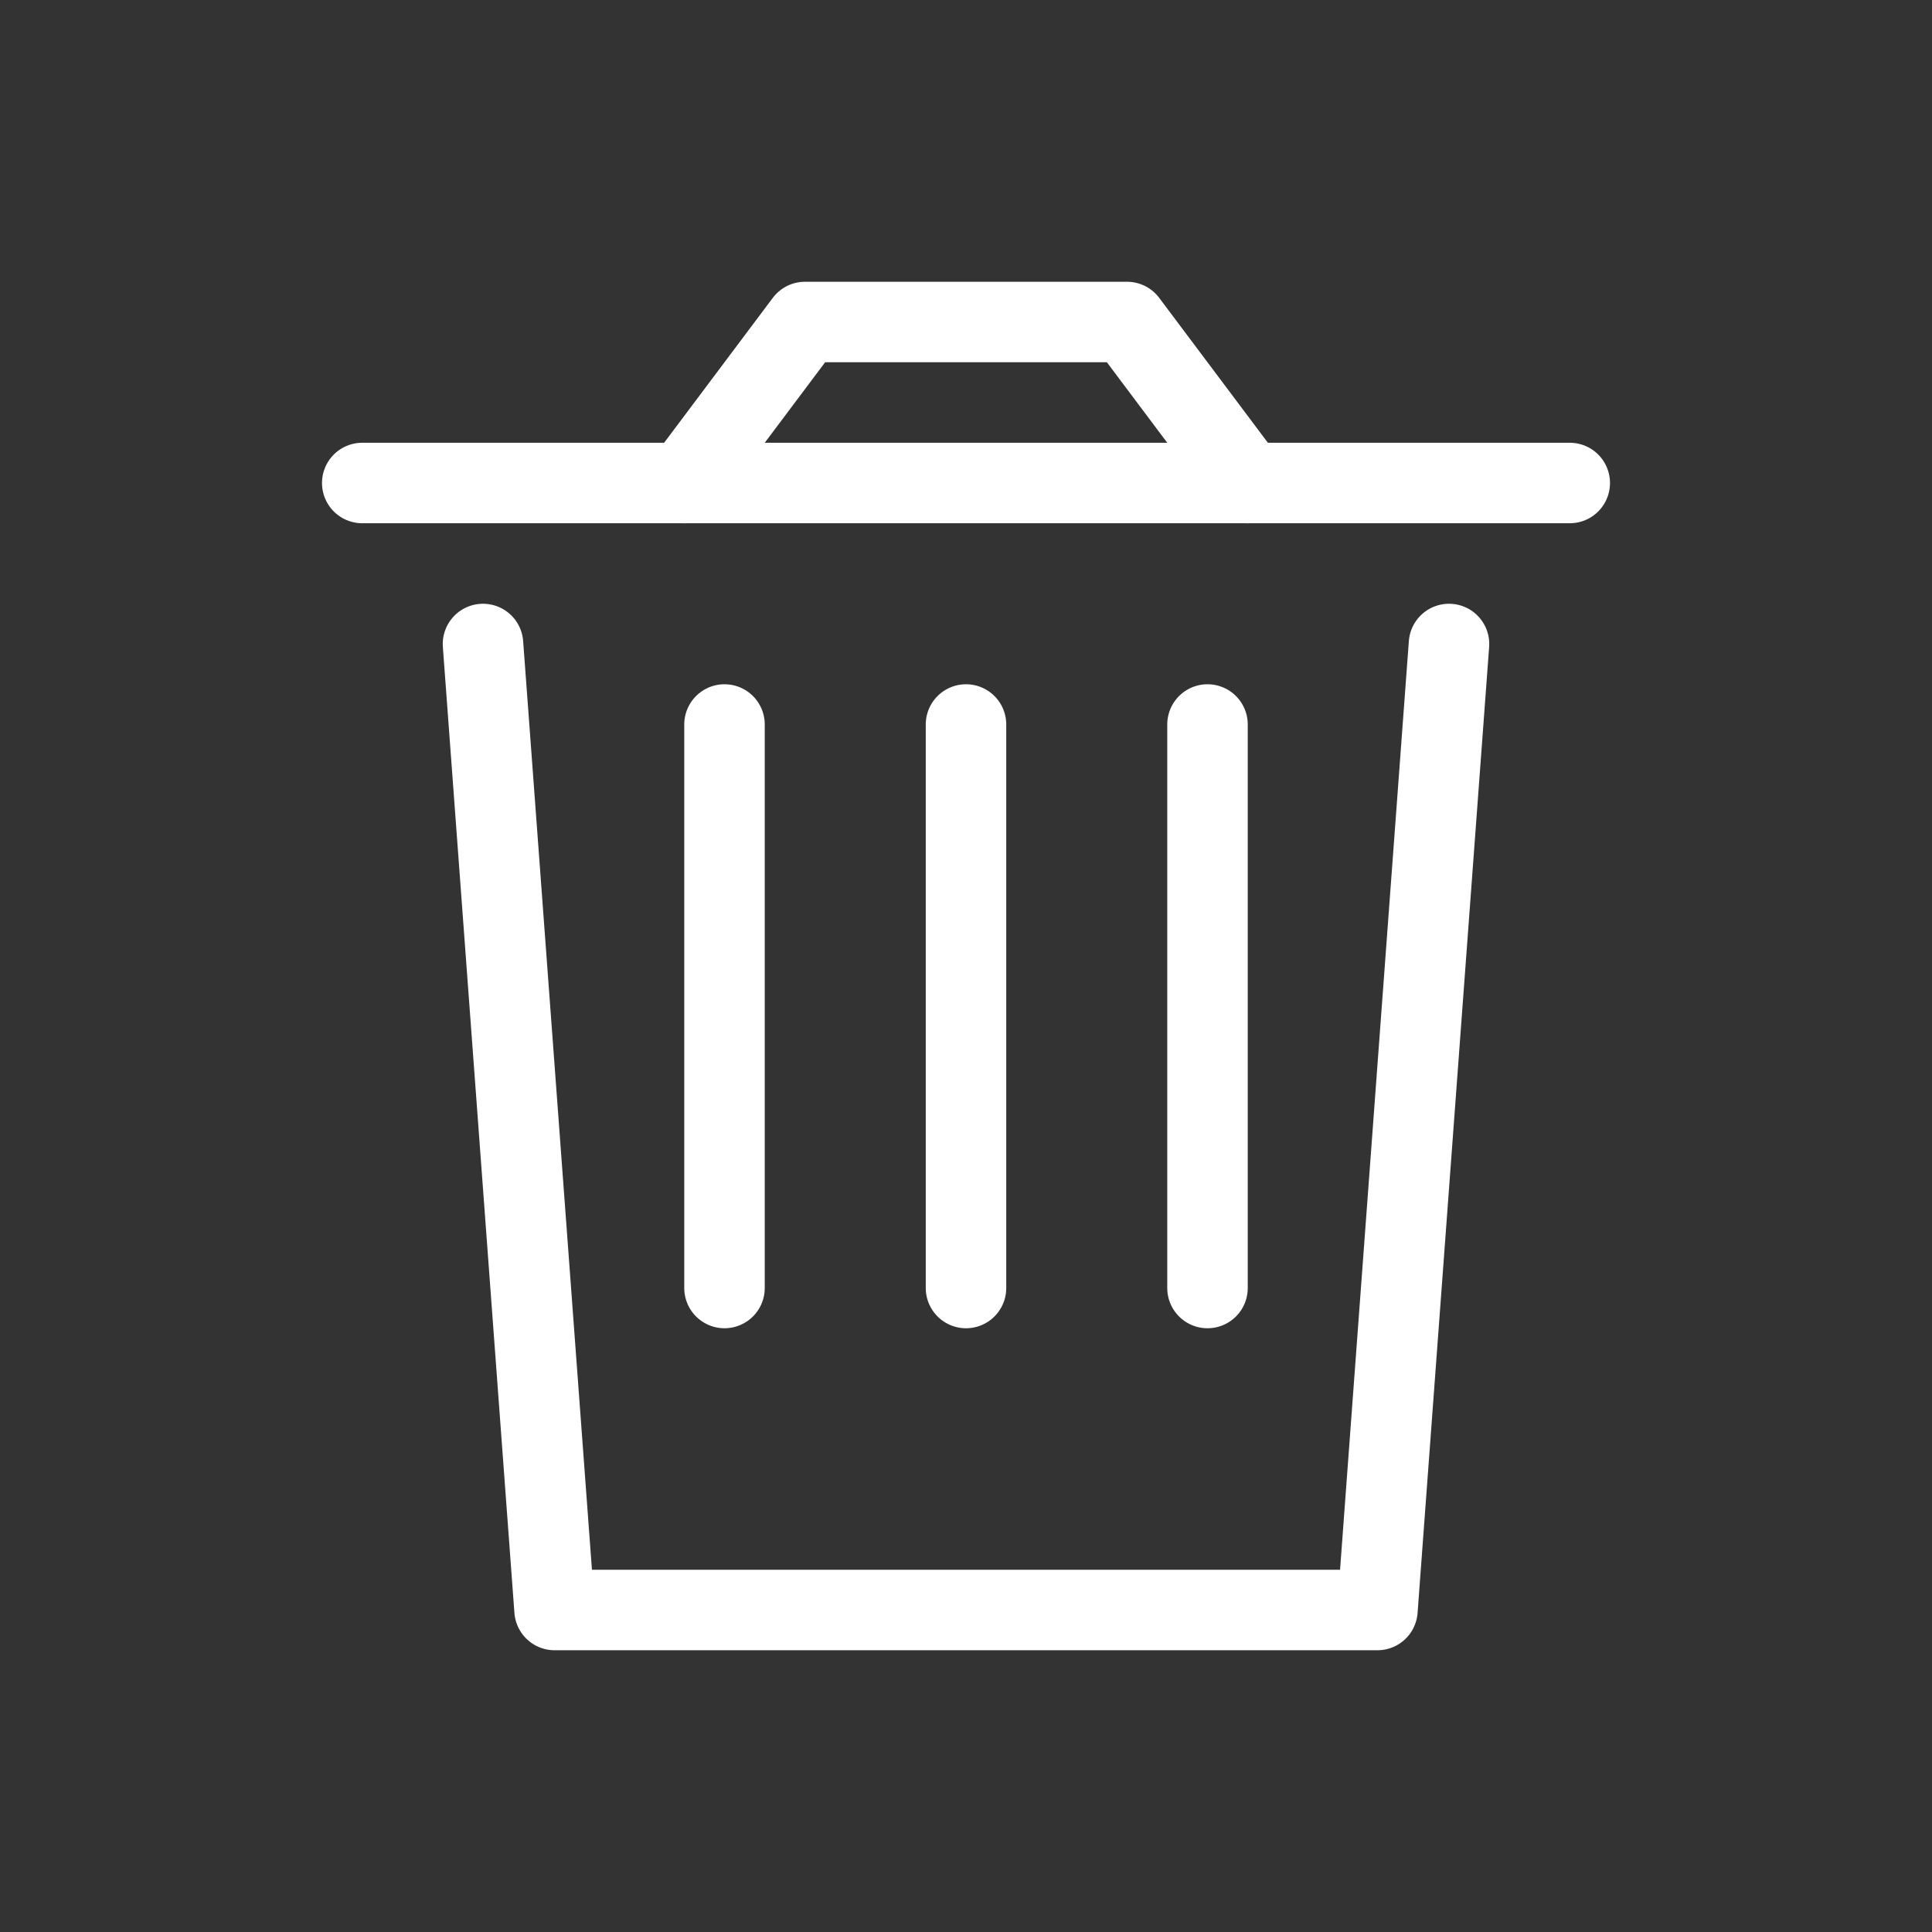 <svg xmlns="http://www.w3.org/2000/svg" viewBox="0 0 48 48">
  <rect x="0" y="0" width="48" height="48" fill="#333333" stroke="none"/>
  <defs>
    <style>
      .a {
        fill: none;
        stroke: #fff;
        stroke-linecap: round;
        stroke-linejoin: round;
        stroke-width: 2px;
      }
    </style>
  </defs>
  <title>icn_7</title>
  <line class="a" x1="9" y1="12" x2="39" y2="12"/>
  <polyline class="a" points="17 12 20 8 28 8 31 12"/>
  <polyline class="a" points="36 16 34.222 40 13.778 40 12 16"/>
  <g>
    <line class="a" x1="24" y1="18" x2="24" y2="32"/>
    <line class="a" x1="30" y1="18" x2="30" y2="32"/>
    <line class="a" x1="18" y1="18" x2="18" y2="32"/>
  </g>
</svg>
